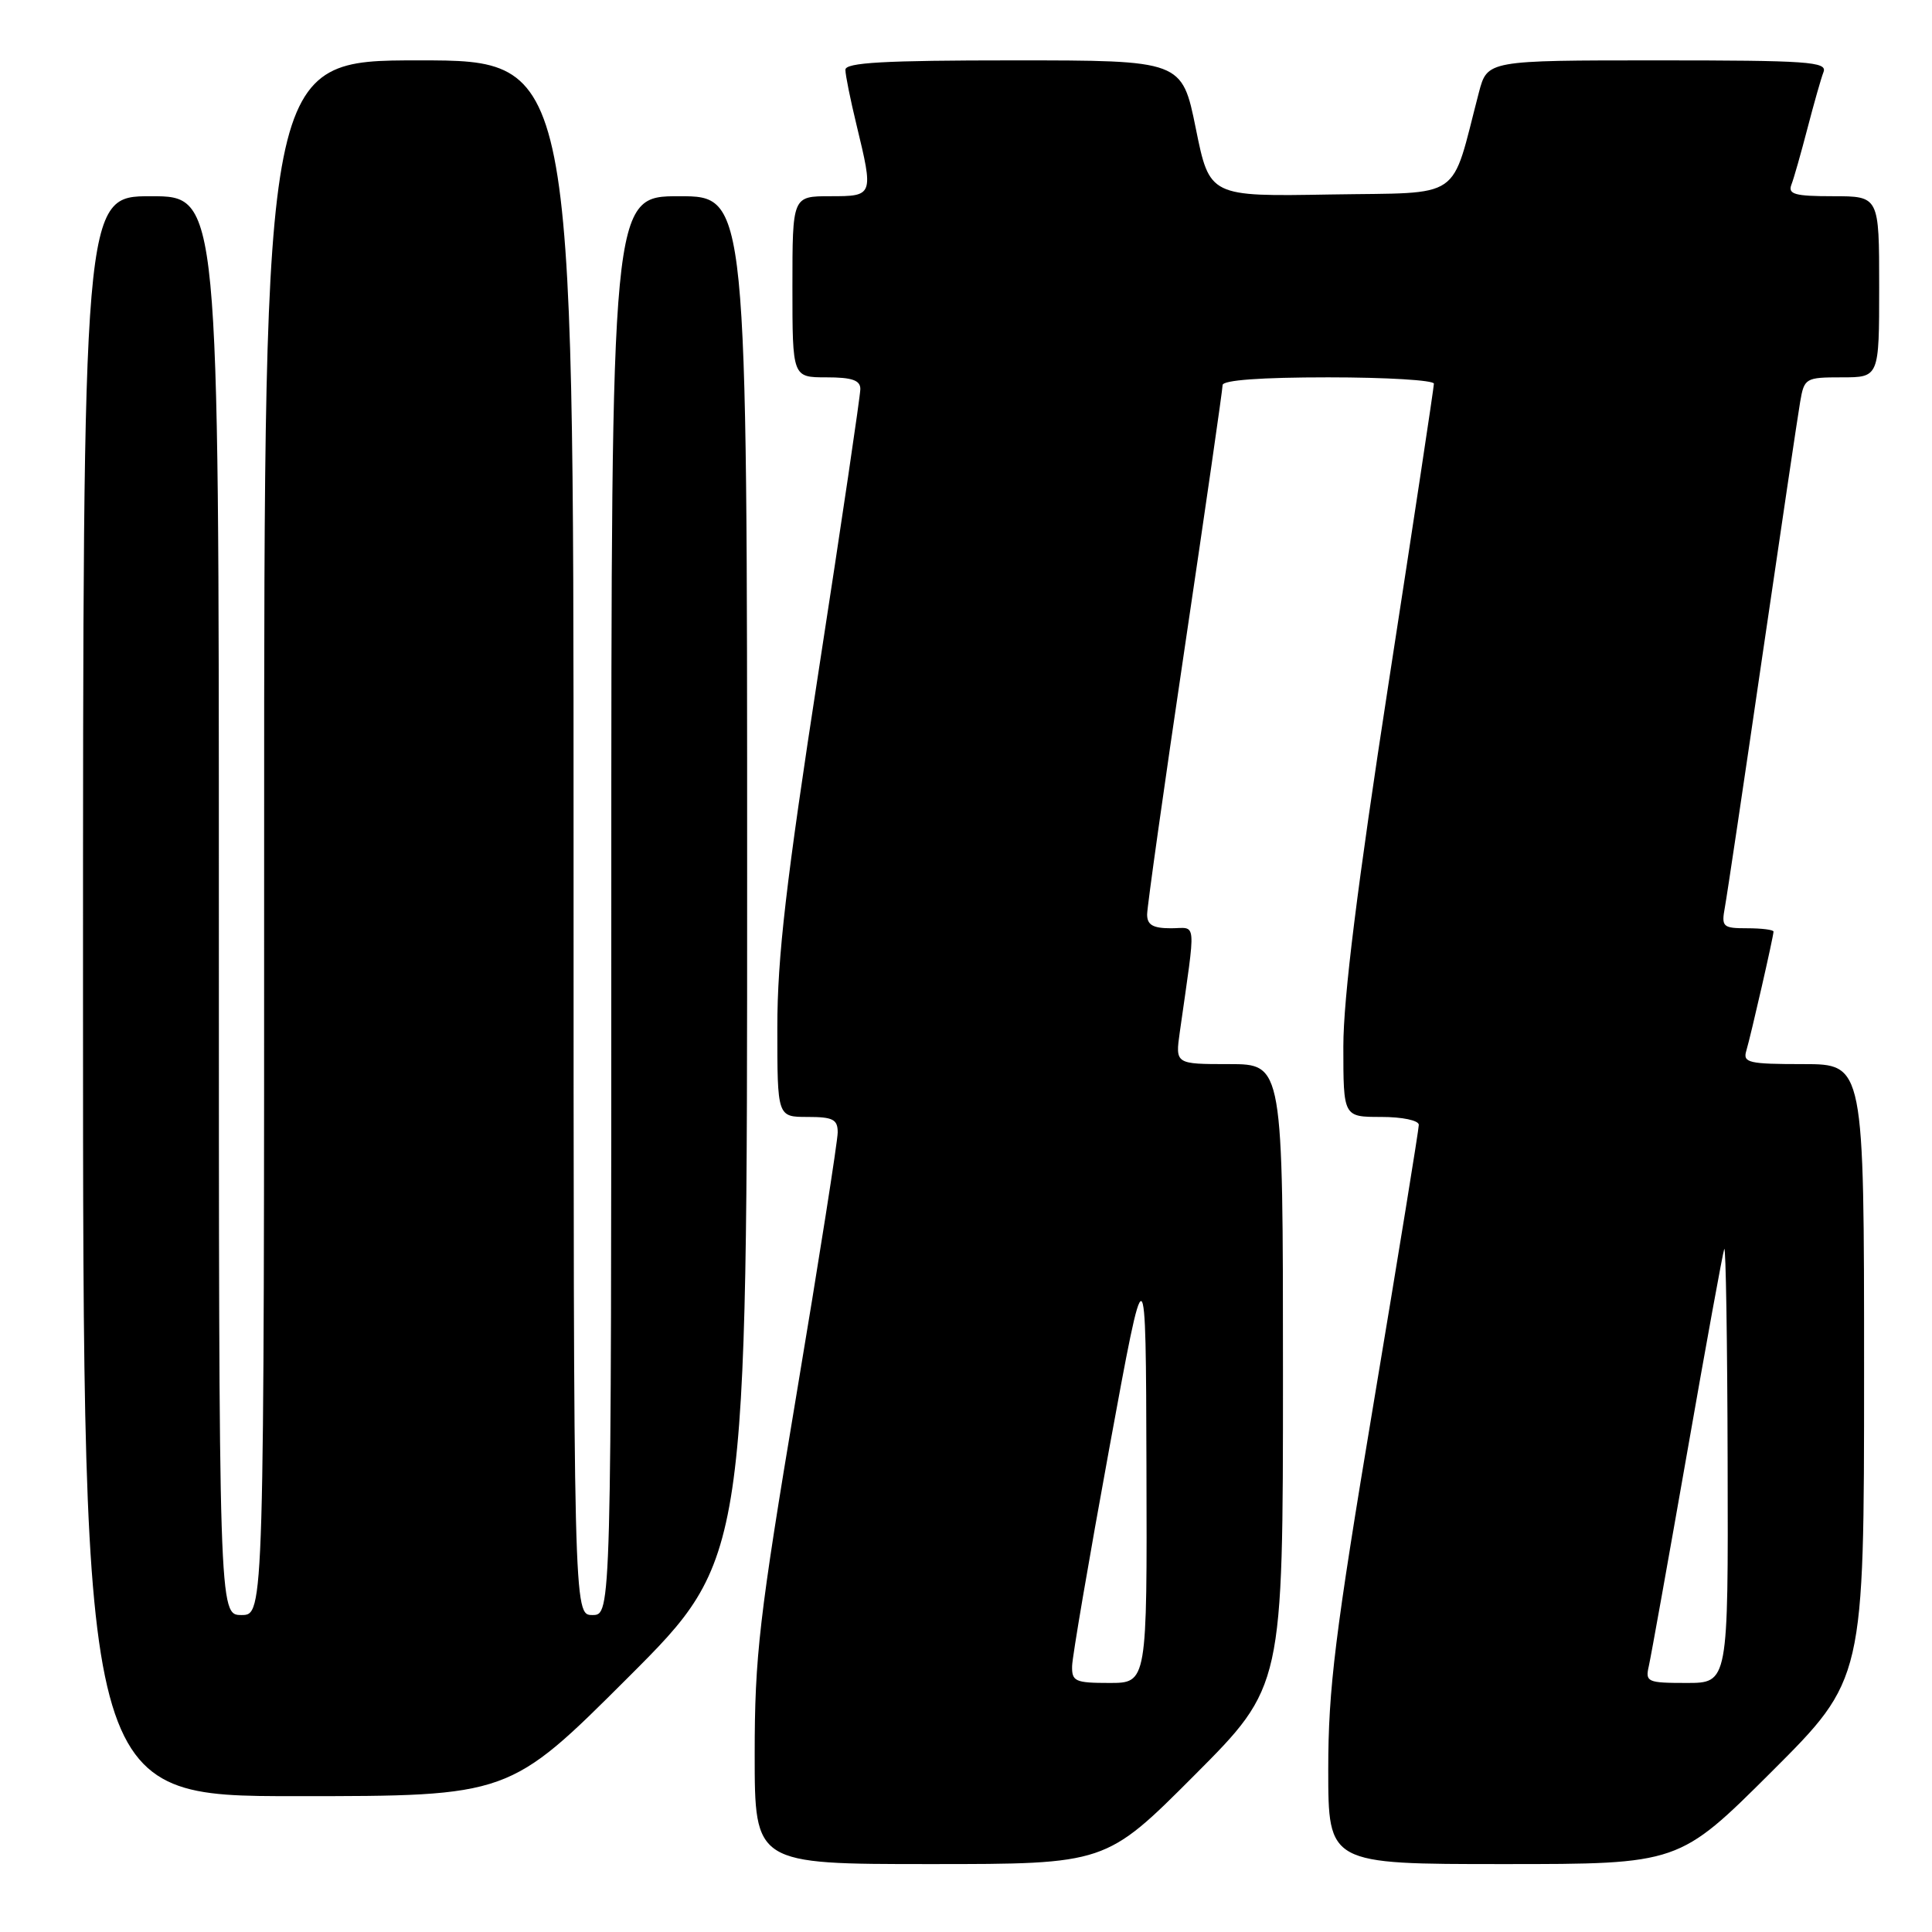 <?xml version="1.0" encoding="UTF-8" standalone="no"?>
<!DOCTYPE svg PUBLIC "-//W3C//DTD SVG 1.1//EN" "http://www.w3.org/Graphics/SVG/1.1/DTD/svg11.dtd" >
<svg xmlns="http://www.w3.org/2000/svg" xmlns:xlink="http://www.w3.org/1999/xlink" version="1.1" viewBox="0 0 256 256">
 <g >
 <path fill="currentColor"
d=" M 158.27 235.23 C 170.00 223.47 170.00 223.47 170.00 182.23 C 170.00 141.00 170.00 141.00 162.86 141.00 C 155.73 141.00 155.73 141.00 156.33 136.75 C 158.50 121.43 158.63 123.00 155.14 123.00 C 152.76 123.00 152.00 122.55 152.00 121.17 C 152.00 120.17 154.25 104.20 157.00 85.70 C 159.75 67.19 162.00 51.59 162.00 51.03 C 162.00 50.37 167.09 50.00 176.00 50.00 C 183.70 50.00 190.00 50.38 190.00 50.84 C 190.00 51.30 187.30 69.15 184.00 90.50 C 179.87 117.25 178.00 132.22 178.00 138.66 C 178.00 148.00 178.00 148.00 183.00 148.00 C 185.83 148.00 188.00 148.46 188.00 149.05 C 188.00 149.63 185.30 166.26 182.00 186.00 C 176.89 216.56 176.00 223.77 176.00 234.45 C 176.00 247.00 176.00 247.00 199.24 247.00 C 222.47 247.00 222.47 247.00 234.74 234.77 C 247.00 222.53 247.00 222.53 247.00 181.77 C 247.00 141.00 247.00 141.00 238.93 141.00 C 231.72 141.00 230.92 140.82 231.39 139.25 C 232.01 137.17 235.00 124.07 235.00 123.44 C 235.00 123.20 233.44 123.00 231.52 123.00 C 228.28 123.00 228.08 122.82 228.55 120.25 C 228.83 118.74 231.06 103.78 233.51 87.00 C 235.97 70.22 238.22 55.04 238.53 53.25 C 239.07 50.10 239.24 50.00 244.05 50.00 C 249.00 50.00 249.00 50.00 249.00 38.00 C 249.00 26.00 249.00 26.00 242.89 26.00 C 237.82 26.00 236.89 25.74 237.37 24.47 C 237.70 23.63 238.65 20.26 239.50 17.00 C 240.35 13.74 241.30 10.37 241.63 9.53 C 242.14 8.18 239.51 8.00 219.65 8.00 C 197.08 8.00 197.08 8.00 195.96 12.25 C 192.15 26.82 194.12 25.47 176.29 25.77 C 160.28 26.05 160.28 26.05 158.45 17.02 C 156.62 8.00 156.62 8.00 134.31 8.00 C 117.12 8.00 112.00 8.29 112.02 9.25 C 112.02 9.94 112.68 13.20 113.48 16.50 C 115.77 25.97 115.75 26.00 110.00 26.00 C 105.00 26.00 105.00 26.00 105.00 38.00 C 105.00 50.00 105.00 50.00 109.50 50.00 C 112.90 50.00 114.00 50.38 114.00 51.55 C 114.00 52.40 111.53 69.13 108.50 88.73 C 104.15 116.89 103.00 126.83 103.00 136.18 C 103.00 148.00 103.00 148.00 107.00 148.00 C 110.37 148.00 111.00 148.32 111.00 150.05 C 111.00 151.18 108.53 166.91 105.50 185.00 C 100.59 214.35 100.00 219.46 100.00 232.45 C 100.00 247.00 100.00 247.00 123.27 247.00 C 146.53 247.00 146.53 247.00 158.27 235.23 Z  M 83.24 222.26 C 99.00 206.52 99.00 206.52 99.00 116.26 C 99.00 26.00 99.00 26.00 90.00 26.00 C 81.00 26.00 81.00 26.00 81.00 120.00 C 81.00 214.00 81.00 214.00 78.50 214.00 C 76.00 214.00 76.00 214.00 76.00 111.00 C 76.00 8.00 76.00 8.00 55.50 8.00 C 35.00 8.00 35.00 8.00 35.00 111.00 C 35.00 214.00 35.00 214.00 32.00 214.00 C 29.00 214.00 29.00 214.00 29.00 120.00 C 29.00 26.00 29.00 26.00 20.00 26.00 C 11.00 26.00 11.00 26.00 11.00 132.00 C 11.00 238.00 11.00 238.00 39.24 238.00 C 67.48 238.00 67.48 238.00 83.24 222.26 Z  M 142.06 220.75 C 142.09 219.51 144.30 206.57 146.97 192.00 C 151.83 165.50 151.83 165.50 151.91 194.25 C 152.00 223.00 152.00 223.00 147.00 223.00 C 142.46 223.00 142.01 222.79 142.06 220.75 Z  M 218.48 220.75 C 218.76 219.51 221.04 206.80 223.55 192.50 C 226.05 178.20 228.27 166.05 228.47 165.50 C 228.68 164.95 228.88 177.66 228.92 193.75 C 229.00 223.00 229.00 223.00 223.48 223.00 C 218.27 223.00 217.99 222.87 218.48 220.75 Z "/>
</g>
</svg>